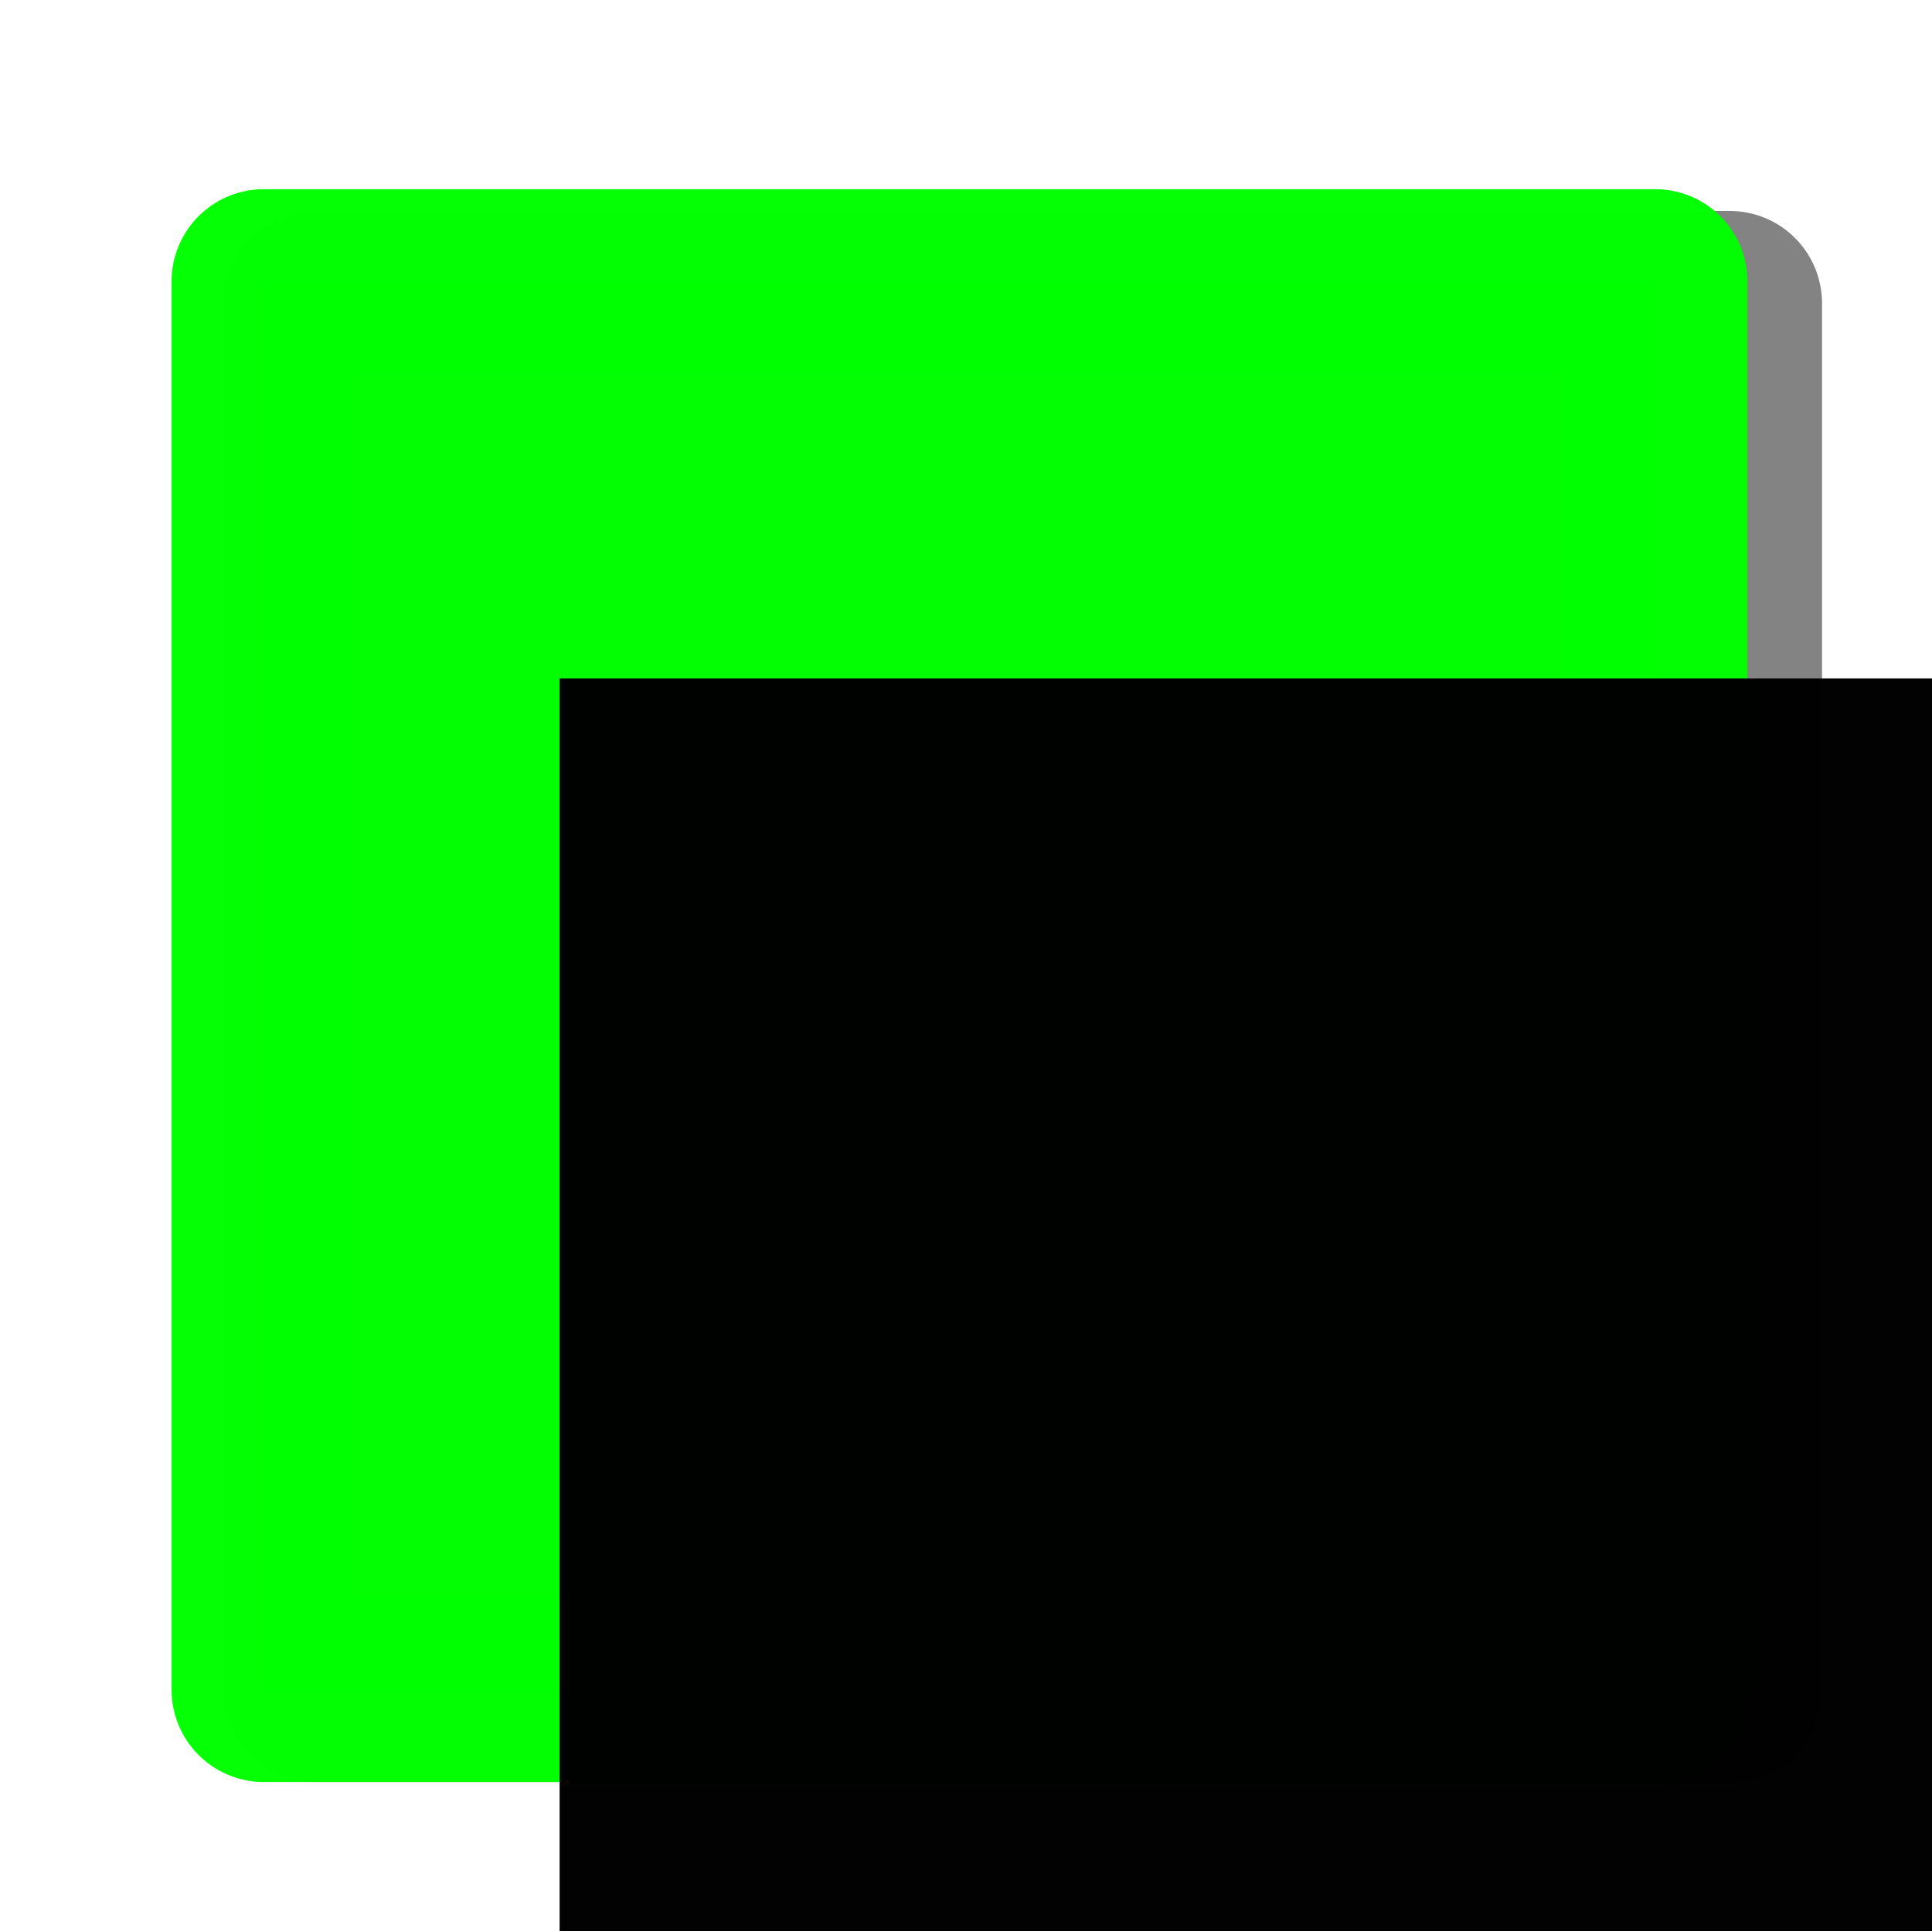 <?xml version="1.0" encoding="UTF-8" standalone="no"?>
<!-- Created with Inkscape (http://www.inkscape.org/) -->

<svg
   xmlns:osb="http://www.openswatchbook.org/uri/2009/osb"
   xmlns:dc="http://purl.org/dc/elements/1.1/"
   xmlns:cc="http://creativecommons.org/ns#"
   xmlns:rdf="http://www.w3.org/1999/02/22-rdf-syntax-ns#"
   xmlns:svg="http://www.w3.org/2000/svg"
   xmlns="http://www.w3.org/2000/svg"
   xmlns:sodipodi="http://sodipodi.sourceforge.net/DTD/sodipodi-0.dtd"
   xmlns:inkscape="http://www.inkscape.org/namespaces/inkscape"
   width="1052.362"
   height="1052.094"
   viewBox="0 0 1052.362 1052.094"
   id="svg2"
   version="1.1"
   inkscape:version="0.91 r13725"
   sodipodi:docname="buy-icon.svg"
   inkscape:export-filename="/Users/Wyatt/Desktop/Speculation1000/src/main/resources/com/speculation1000/specvault/vault/star-icon.png"
   inkscape:export-xdpi="4.6412482"
   inkscape:export-ydpi="4.6412482"
   enable-background="new">
  <defs
     id="defs4">
    <linearGradient
       inkscape:collect="always"
       id="linearGradient5018"
       osb:paint="gradient">
      <stop
         style="stop-color:#00ff00;stop-opacity:1;"
         offset="0"
         id="stop5020" />
      <stop
         style="stop-color:#00ff00;stop-opacity:0;"
         offset="1"
         id="stop5022" />
    </linearGradient>
    <linearGradient
       id="linearGradient5012"
       osb:paint="solid">
      <stop
         style="stop-color:#000000;stop-opacity:1;"
         offset="0"
         id="stop5014" />
    </linearGradient>
    <linearGradient
       id="linearGradient5647"
       osb:paint="solid">
      <stop
         style="stop-color:#000000;stop-opacity:1;"
         offset="0"
         id="stop5649" />
    </linearGradient>
  </defs>
  <sodipodi:namedview
     id="base"
     pagecolor="#ffffff"
     bordercolor="#666666"
     borderopacity="1.0"
     inkscape:pageopacity="0.0"
     inkscape:pageshadow="2"
     inkscape:zoom="0.24748737"
     inkscape:cx="109.74829"
     inkscape:cy="426.76886"
     inkscape:document-units="px"
     inkscape:current-layer="layer1"
     showgrid="false"
     units="px"
     inkscape:window-width="1440"
     inkscape:window-height="802"
     inkscape:window-x="0"
     inkscape:window-y="1"
     inkscape:window-maximized="1" />
  <g
     inkscape:label="Layer 1"
     inkscape:groupmode="layer"
     id="layer1"
     transform="translate(0,-0.268)"
     style="opacity:0.989;">
    <rect
       y="165.454"
       x="171.995"
       height="755.318"
       width="770.198"
       id="rect6580"
       style="opacity:0.978;fill:#808080;fill-opacity:1;fill-rule:nonzero;stroke:#808080;stroke-width:100.523;stroke-linecap:round;stroke-linejoin:round;stroke-miterlimit:4;stroke-dasharray:none;stroke-opacity:1" />
  </g>
  <g
     inkscape:groupmode="layer"
     id="layer2"
     inkscape:label="Layer 2">
    <rect
       style="opacity:0.978;fill:#00ff00;fill-opacity:1;fill-rule:nonzero;stroke:#00ff00;stroke-width:100.498;stroke-linecap:round;stroke-linejoin:round;stroke-miterlimit:4;stroke-dasharray:none;stroke-opacity:1"
       id="rect6510"
       width="757.884"
       height="767.202"
       x="143.698"
       y="153.315" />
  </g>
  <g
     inkscape:groupmode="layer"
     id="layer3"
     inkscape:label="Layer 3">
    <flowRoot
       xml:space="preserve"
       id="flowRoot6528"
       style="font-style:normal;font-weight:normal;font-size:80px;line-height:125%;font-family:sans-serif;letter-spacing:0px;word-spacing:0px;opacity:0.989;fill:#000000;fill-opacity:1;stroke:none;stroke-width:1px;stroke-linecap:butt;stroke-linejoin:miter;stroke-opacity:1"
       transform="matrix(2.686,0,0,2.686,-216.122,-535.319)"><flowRegion
         id="flowRegion6530"><rect
           id="rect6532"
           width="642.457"
           height="307.086"
           x="193.949"
           y="336.906" /></flowRegion><flowPara
         id="flowPara6534">Buy</flowPara></flowRoot>  </g>
</svg>
